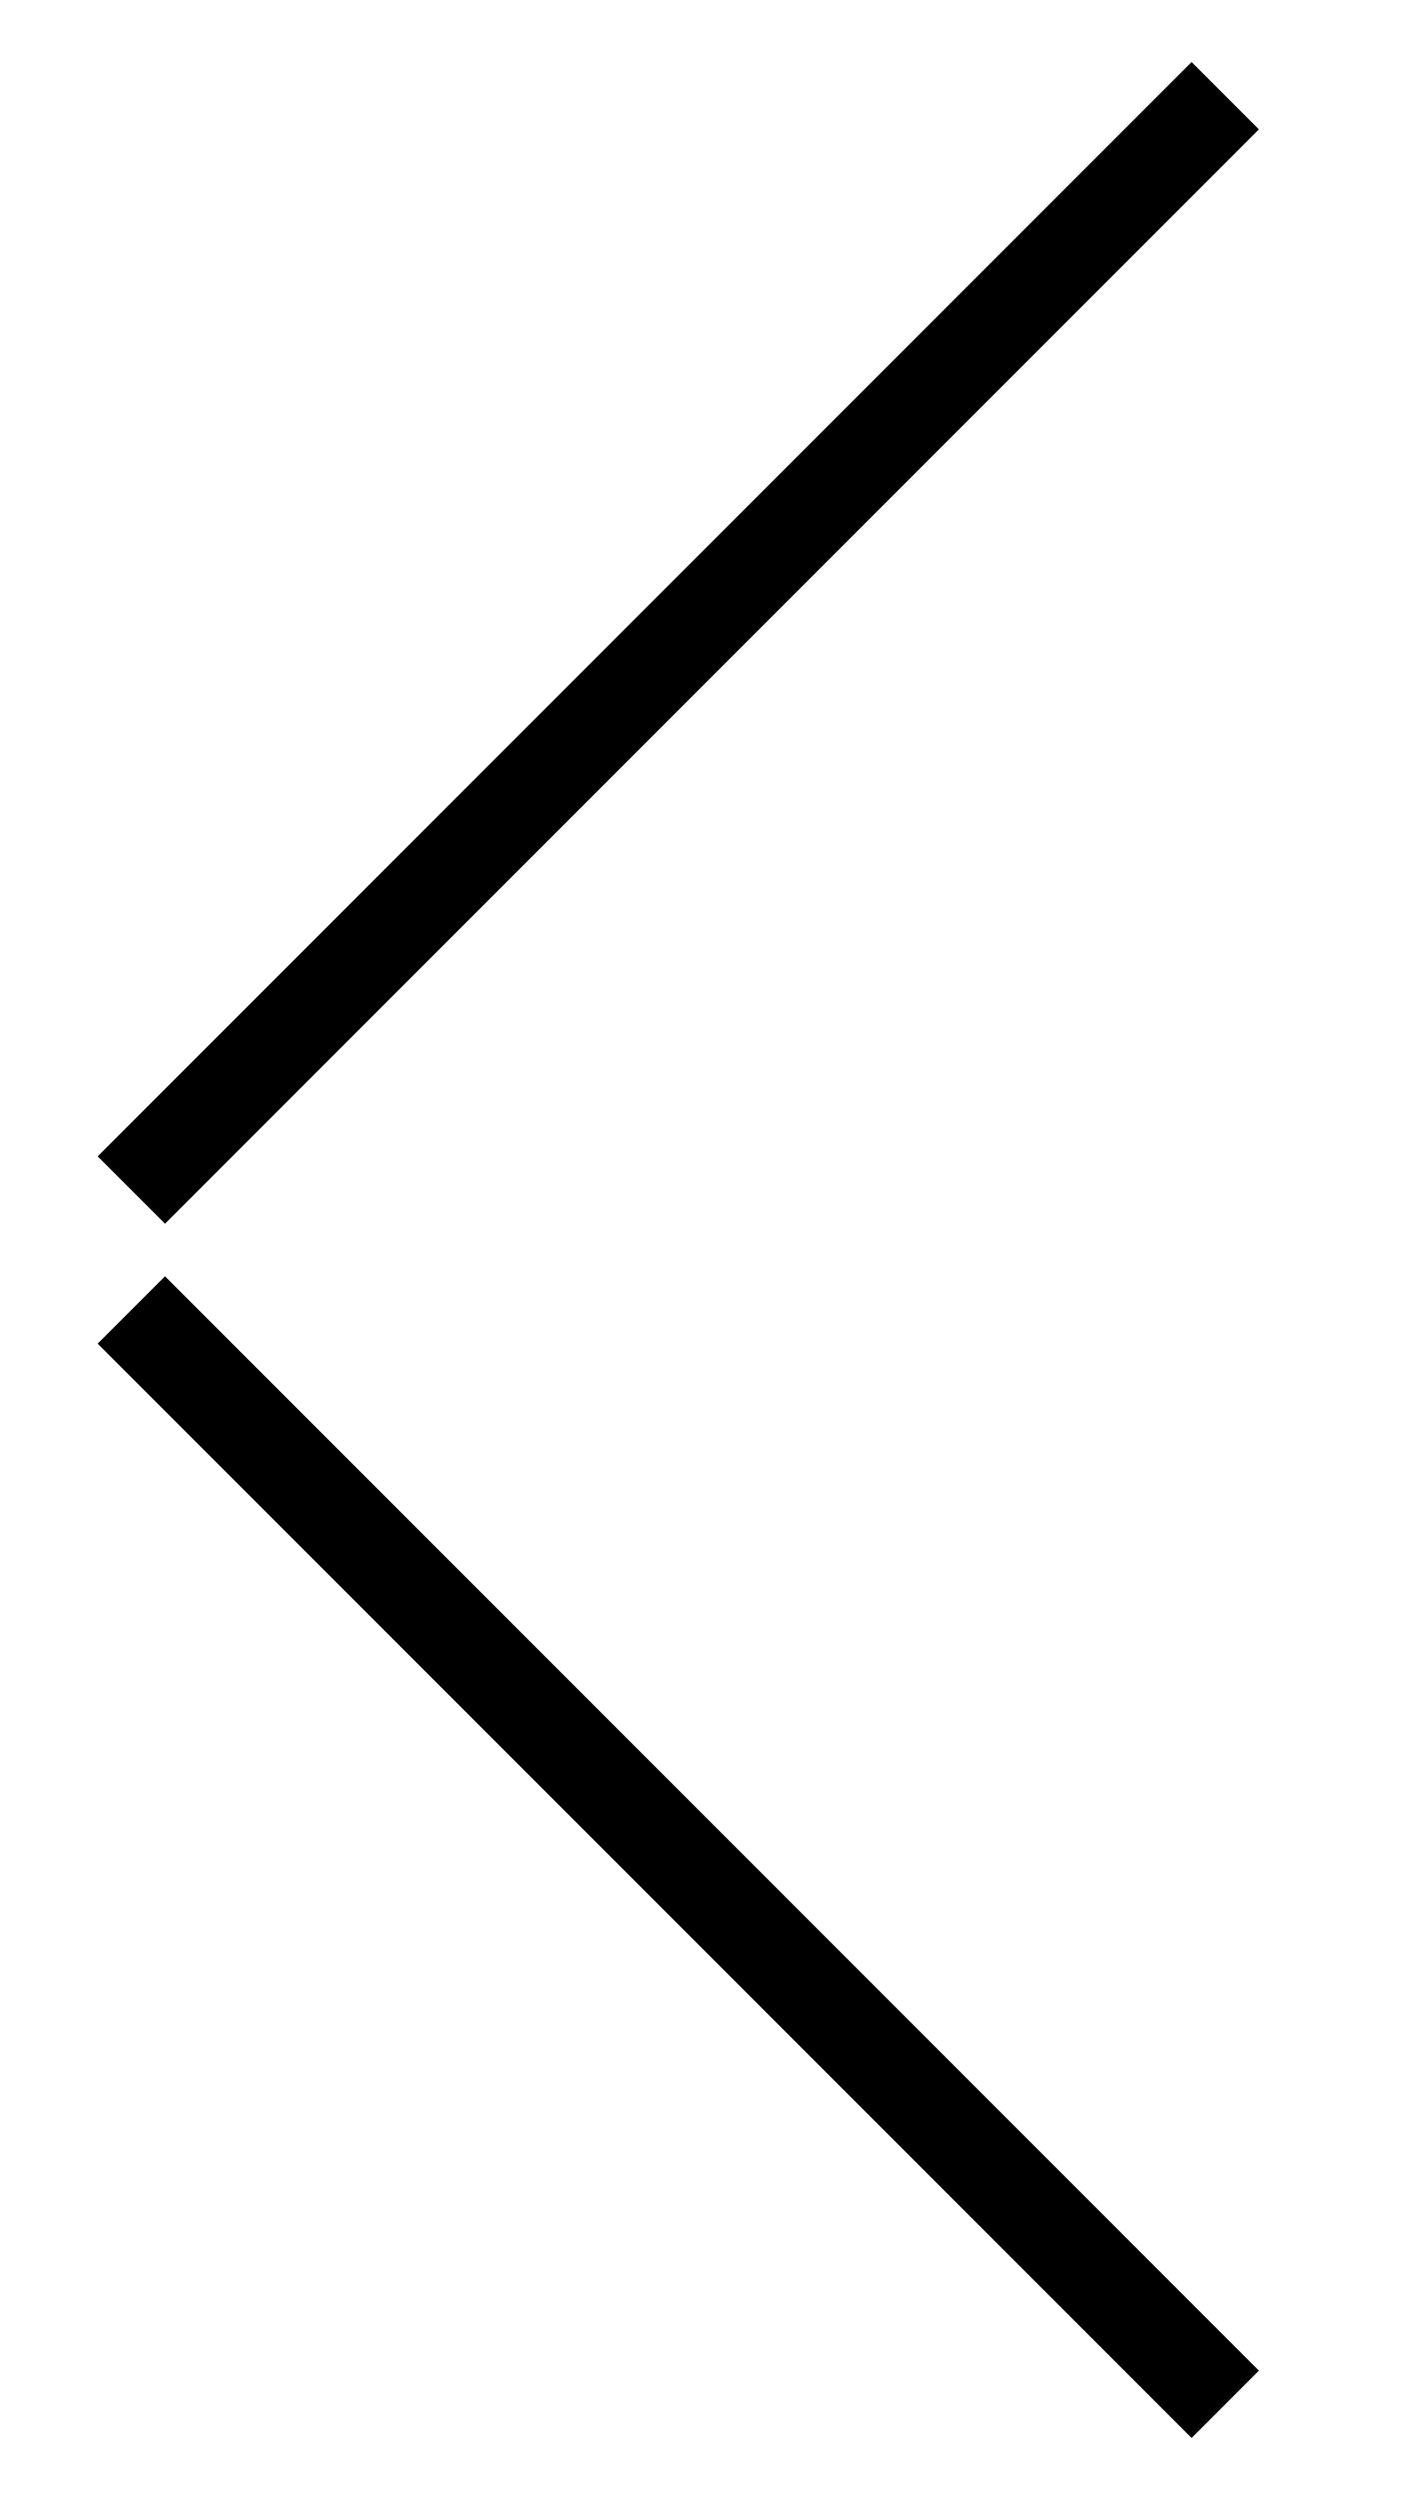 <?xml version="1.0" encoding="UTF-8"?>
<svg width="60px" height="105px" viewBox="0 0 60 105" version="1.1" xmlns="http://www.w3.org/2000/svg" xmlns:xlink="http://www.w3.org/1999/xlink">
    <!-- Generator: Sketch 49.3 (51167) - http://www.bohemiancoding.com/sketch -->
    <title>ARROW</title>
    <desc>Created with Sketch.</desc>
    <defs></defs>
    <g id="ARROW" stroke="none" stroke-width="1" fill="none" fill-rule="evenodd">
        <rect id="Rectangle" fill="#000000" transform="translate(28.5, 27) scale(-1, 1) rotate(45) translate(-28.5, -27) " x="-4" y="25" width="65" height="4"></rect>
        <rect id="Rectangle" fill="#000000" transform="translate(28.5, 78) scale(-1, -1) rotate(45) translate(-28.5, -78) " x="-4" y="76" width="65" height="4"></rect>
    </g>
</svg>